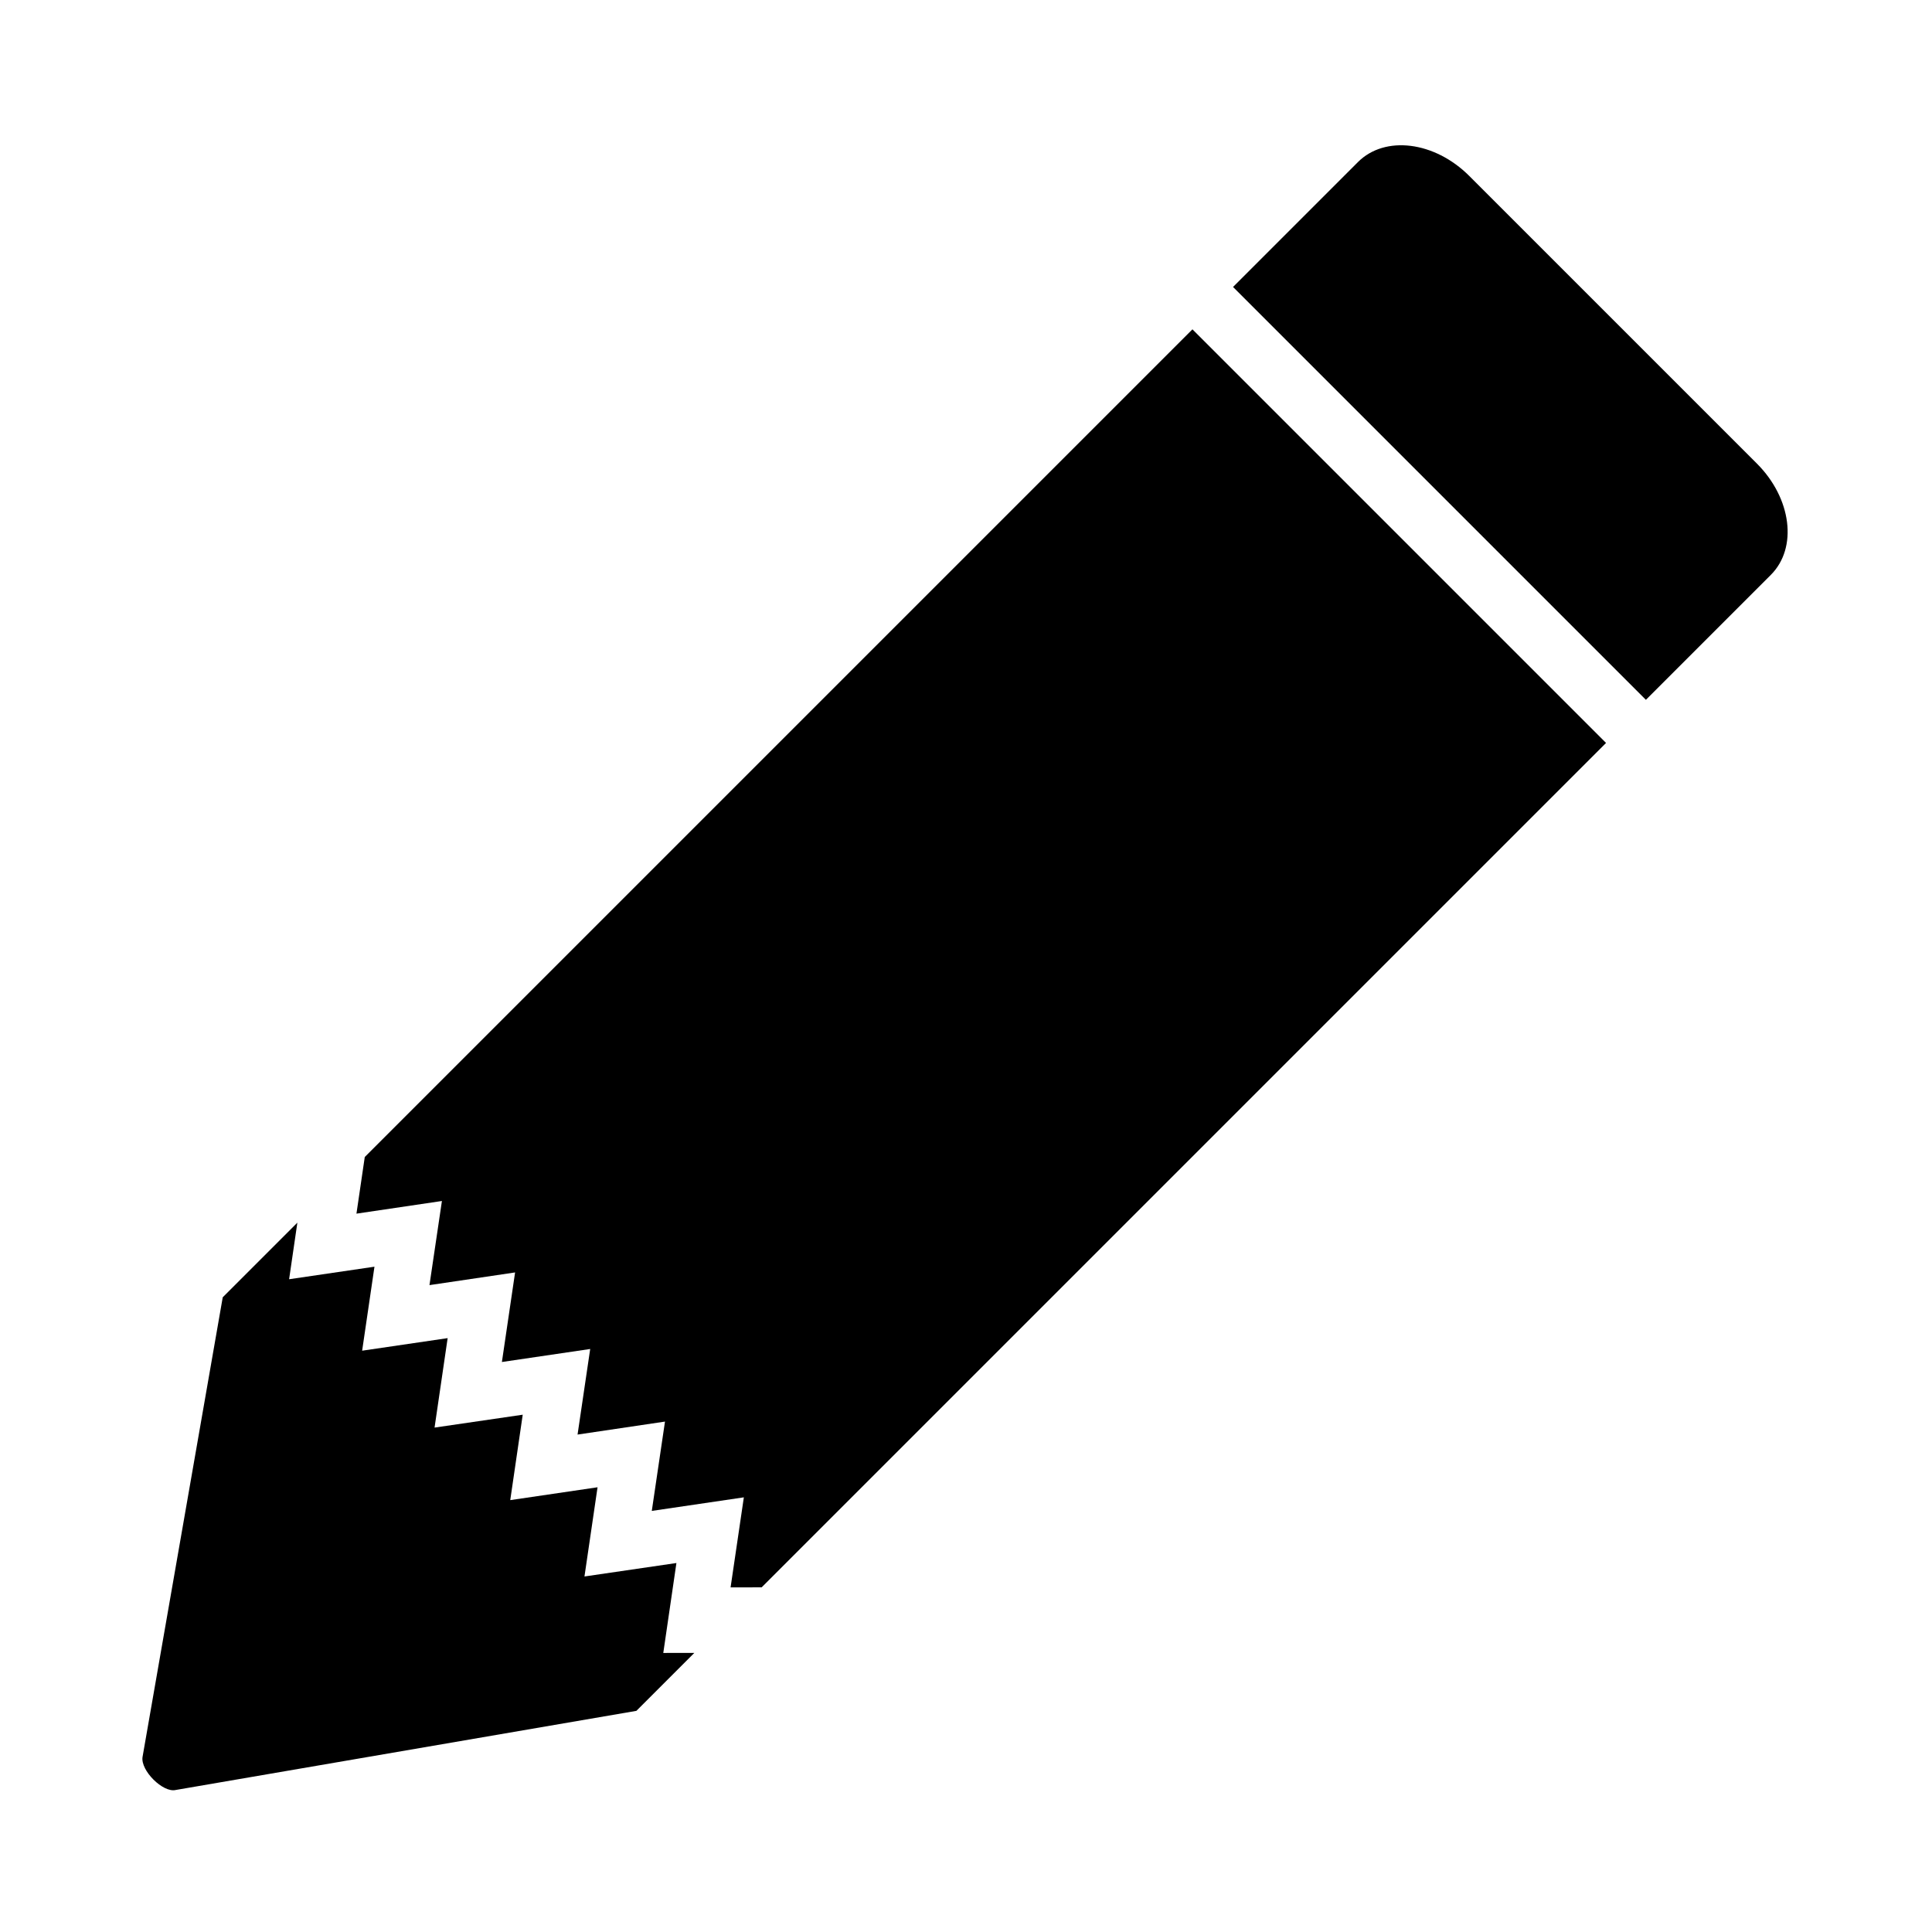 <?xml version="1.0" encoding="UTF-8" standalone="no"?>
<svg
   xmlns:dc="http://purl.org/dc/elements/1.1/"
   xmlns:cc="http://creativecommons.org/ns#"
   xmlns:rdf="http://www.w3.org/1999/02/22-rdf-syntax-ns#"
   xmlns:svg="http://www.w3.org/2000/svg"
   xmlns="http://www.w3.org/2000/svg"
   xmlns:sodipodi="http://sodipodi.sourceforge.net/DTD/sodipodi-0.dtd"
   xmlns:inkscape="http://www.inkscape.org/namespaces/inkscape"
   width="36mm"
   height="36mm"
   viewBox="0 0 36 36"
   version="1.1"
   id="svg8"
   inkscape:version="1.0.2 (e86c870879, 2021-01-15)"
   sodipodi:docname="edit-lapis.svg">
  <defs
     id="defs2" />
  <sodipodi:namedview
     id="base"
     pagecolor="#ffffff"
     bordercolor="#666666"
     borderopacity="1.0"
     inkscape:pageopacity="0.0"
     inkscape:pageshadow="2"
     inkscape:zoom="0.99999999"
     inkscape:cx="174.76476"
     inkscape:cy="54.634394"
     inkscape:document-units="mm"
     inkscape:current-layer="layer1"
     inkscape:document-rotation="0"
     showgrid="false"
     inkscape:window-width="1763"
     inkscape:window-height="1018"
     inkscape:window-x="103"
     inkscape:window-y="11"
     inkscape:window-maximized="0" />
  <g
     inkscape:label="Layer 1"
     inkscape:groupmode="layer"
     id="layer1">
    <g
       id="g942"
       transform="matrix(1.649,-1.649,2.121,2.121,-129.024,135.31)">
      <path
         id="rect847"
         style="fill:#000000;stroke-width:1.841"
         d="m 125.926,2.02 -12.654,6.289 c -0.37,0.189 -0.364,0.936 0,1.096 l 12.654,6.324 v 0.002 h 2.721 l -0.729,-0.514 2.416,-1.273 -2.471,-1.301 2.398,-1.262 -2.348,-1.234 2.295,-1.209 -2.369,-1.248 2.404,-1.266 -2.299,-1.209 2.258,-1.188 -2.295,-1.207 1.52,-0.801 h -3.5 z"
         transform="matrix(0.241,0,0,0.265,43.73,4.66)" />
      <path
         id="path935"
         style="fill:#000000;stroke-width:1.757"
         d="m 285.561,19.633 -1.385,0.801 2.092,1.207 -2.059,1.188 2.096,1.209 -2.191,1.266 2.16,1.248 -2.094,1.209 2.141,1.234 -2.186,1.262 2.252,1.301 -2.203,1.273 0.664,0.514 h 36.006 V 19.633 Z"
         transform="scale(0.265)" />
      <path
         id="rect847-3-7"
         style="font-variation-settings:normal;vector-effect:none;fill:#000000;fill-opacity:1;stroke-width:0.204;stroke-linecap:butt;stroke-linejoin:miter;stroke-miterlimit:4;stroke-dasharray:none;stroke-dashoffset:0;stroke-opacity:1;stop-color:#000000"
         d="m 85.495,5.195 v 0.55 2.527 0.55 h 0.55 0.585 0.277 c 0.305,0 0.55,-0.245 0.55,-0.55 V 5.745 c 0,-0.305 -0.246,-0.55 -0.55,-0.55 h -0.277 -0.585 z" />
    </g>
  </g>
</svg>
